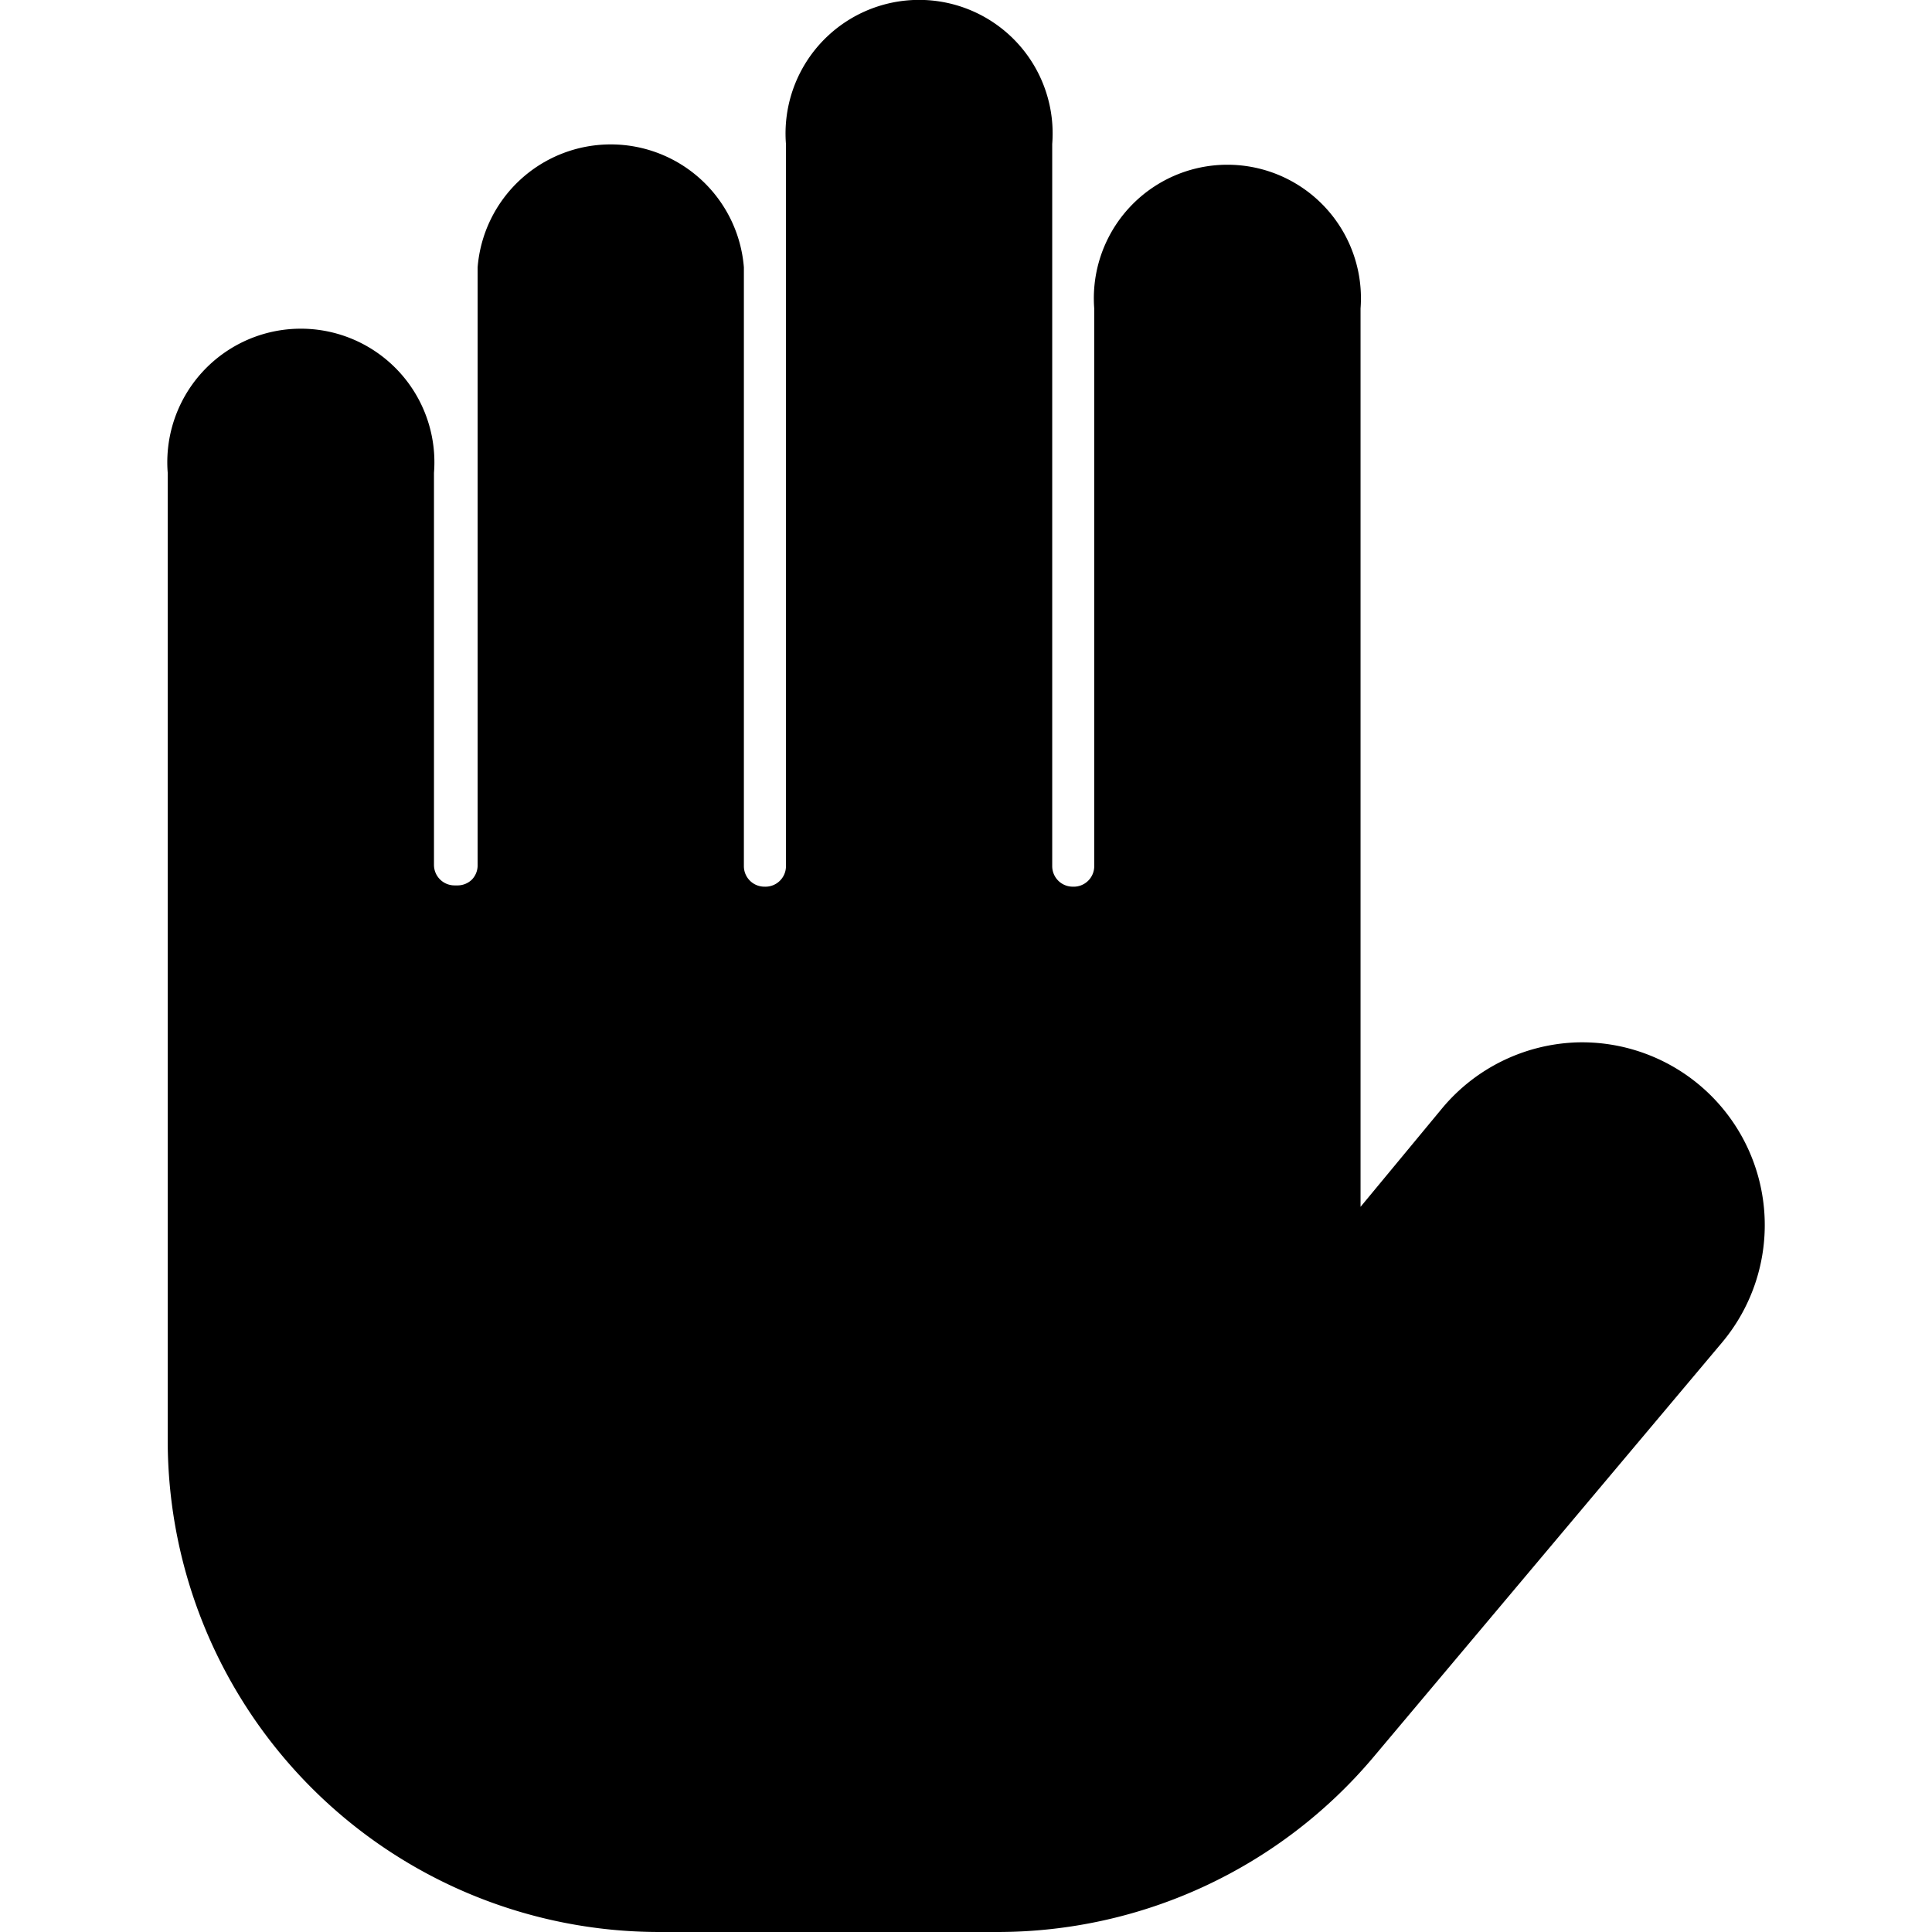 <svg xmlns="http://www.w3.org/2000/svg" width="32" height="32"><path d="M26.077 17.267a3.033 3.033 0 0 0-2.185 1.083l-1.357 1.639V5.11a2.212 2.212 0 1 0-4.411 0v9.236a.34.34 0 0 1-.356.34.34.34 0 0 1-.34-.34V2.386a2.212 2.212 0 1 0-4.41 0v11.96a.34.34 0 0 1-.357.34.34.34 0 0 1-.34-.34V4.428a2.212 2.212 0 0 0-4.41 0v9.911a.34.34 0 0 1-.095.23.34.34 0 0 1-.228.096h-.06a.34.34 0 0 1-.34-.34V7.832a2.212 2.212 0 1 0-4.41 0v16.026A8.143 8.143 0 0 0 10.92 32h5.602a8.143 8.143 0 0 0 6.23-2.901l5.768-6.86a3.027 3.027 0 0 0-2.45-4.972z" style="stroke-width:.339"/></svg>